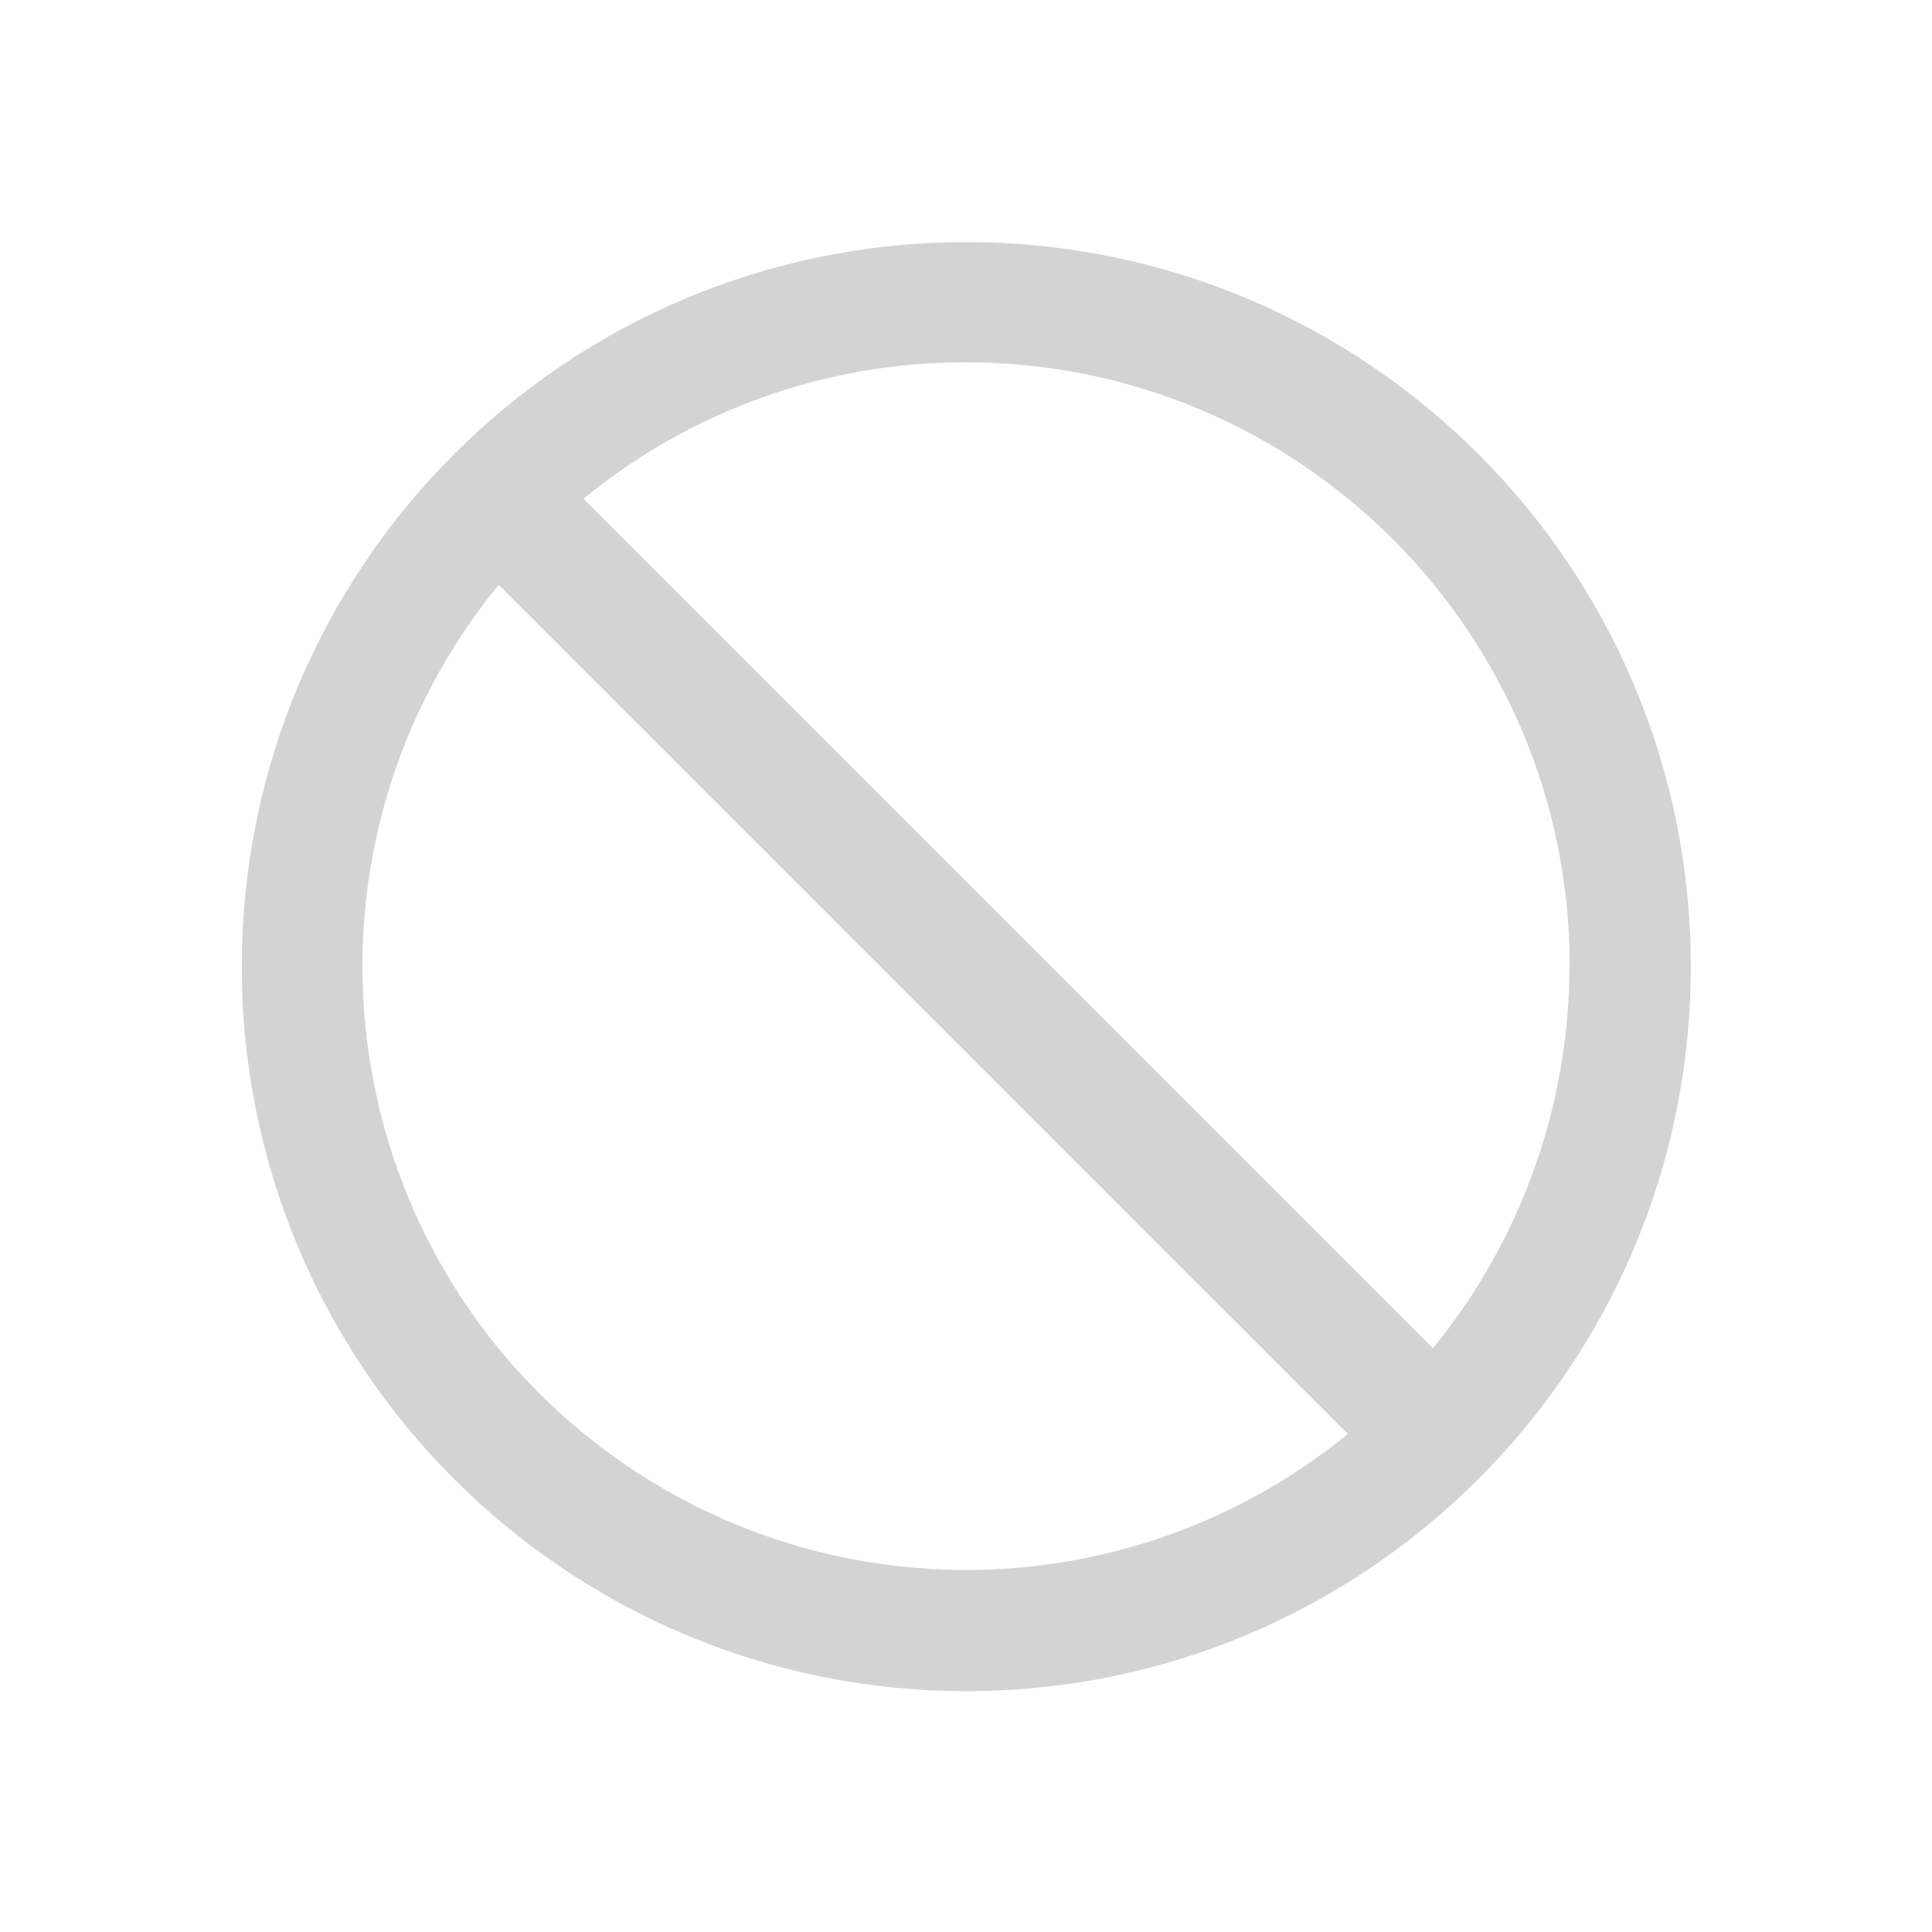 <svg xmlns="http://www.w3.org/2000/svg" viewBox="0 0 64 64">
  <path fill-rule="evenodd" d="M32.01 56.021v0c-13.26 0-24-10.75-24-24 0-13.26 10.74-24 24-24 13.25 0 24 10.74 24 24v0c0 13.25-10.75 24-24 24ZM16.52 19.37v0c-6.99 8.55-5.72 21.14 2.83 28.13 7.36 6.01 17.94 6.01 25.3 0ZM52 32.011v0c0-11.05-8.95-20-20-20.01 -4.62-.01-9.1 1.59-12.67 4.52l28.14 28.14h0c2.92-3.57 4.52-8.05 4.52-12.67Z" fill="#D3D3D3"/>
</svg>